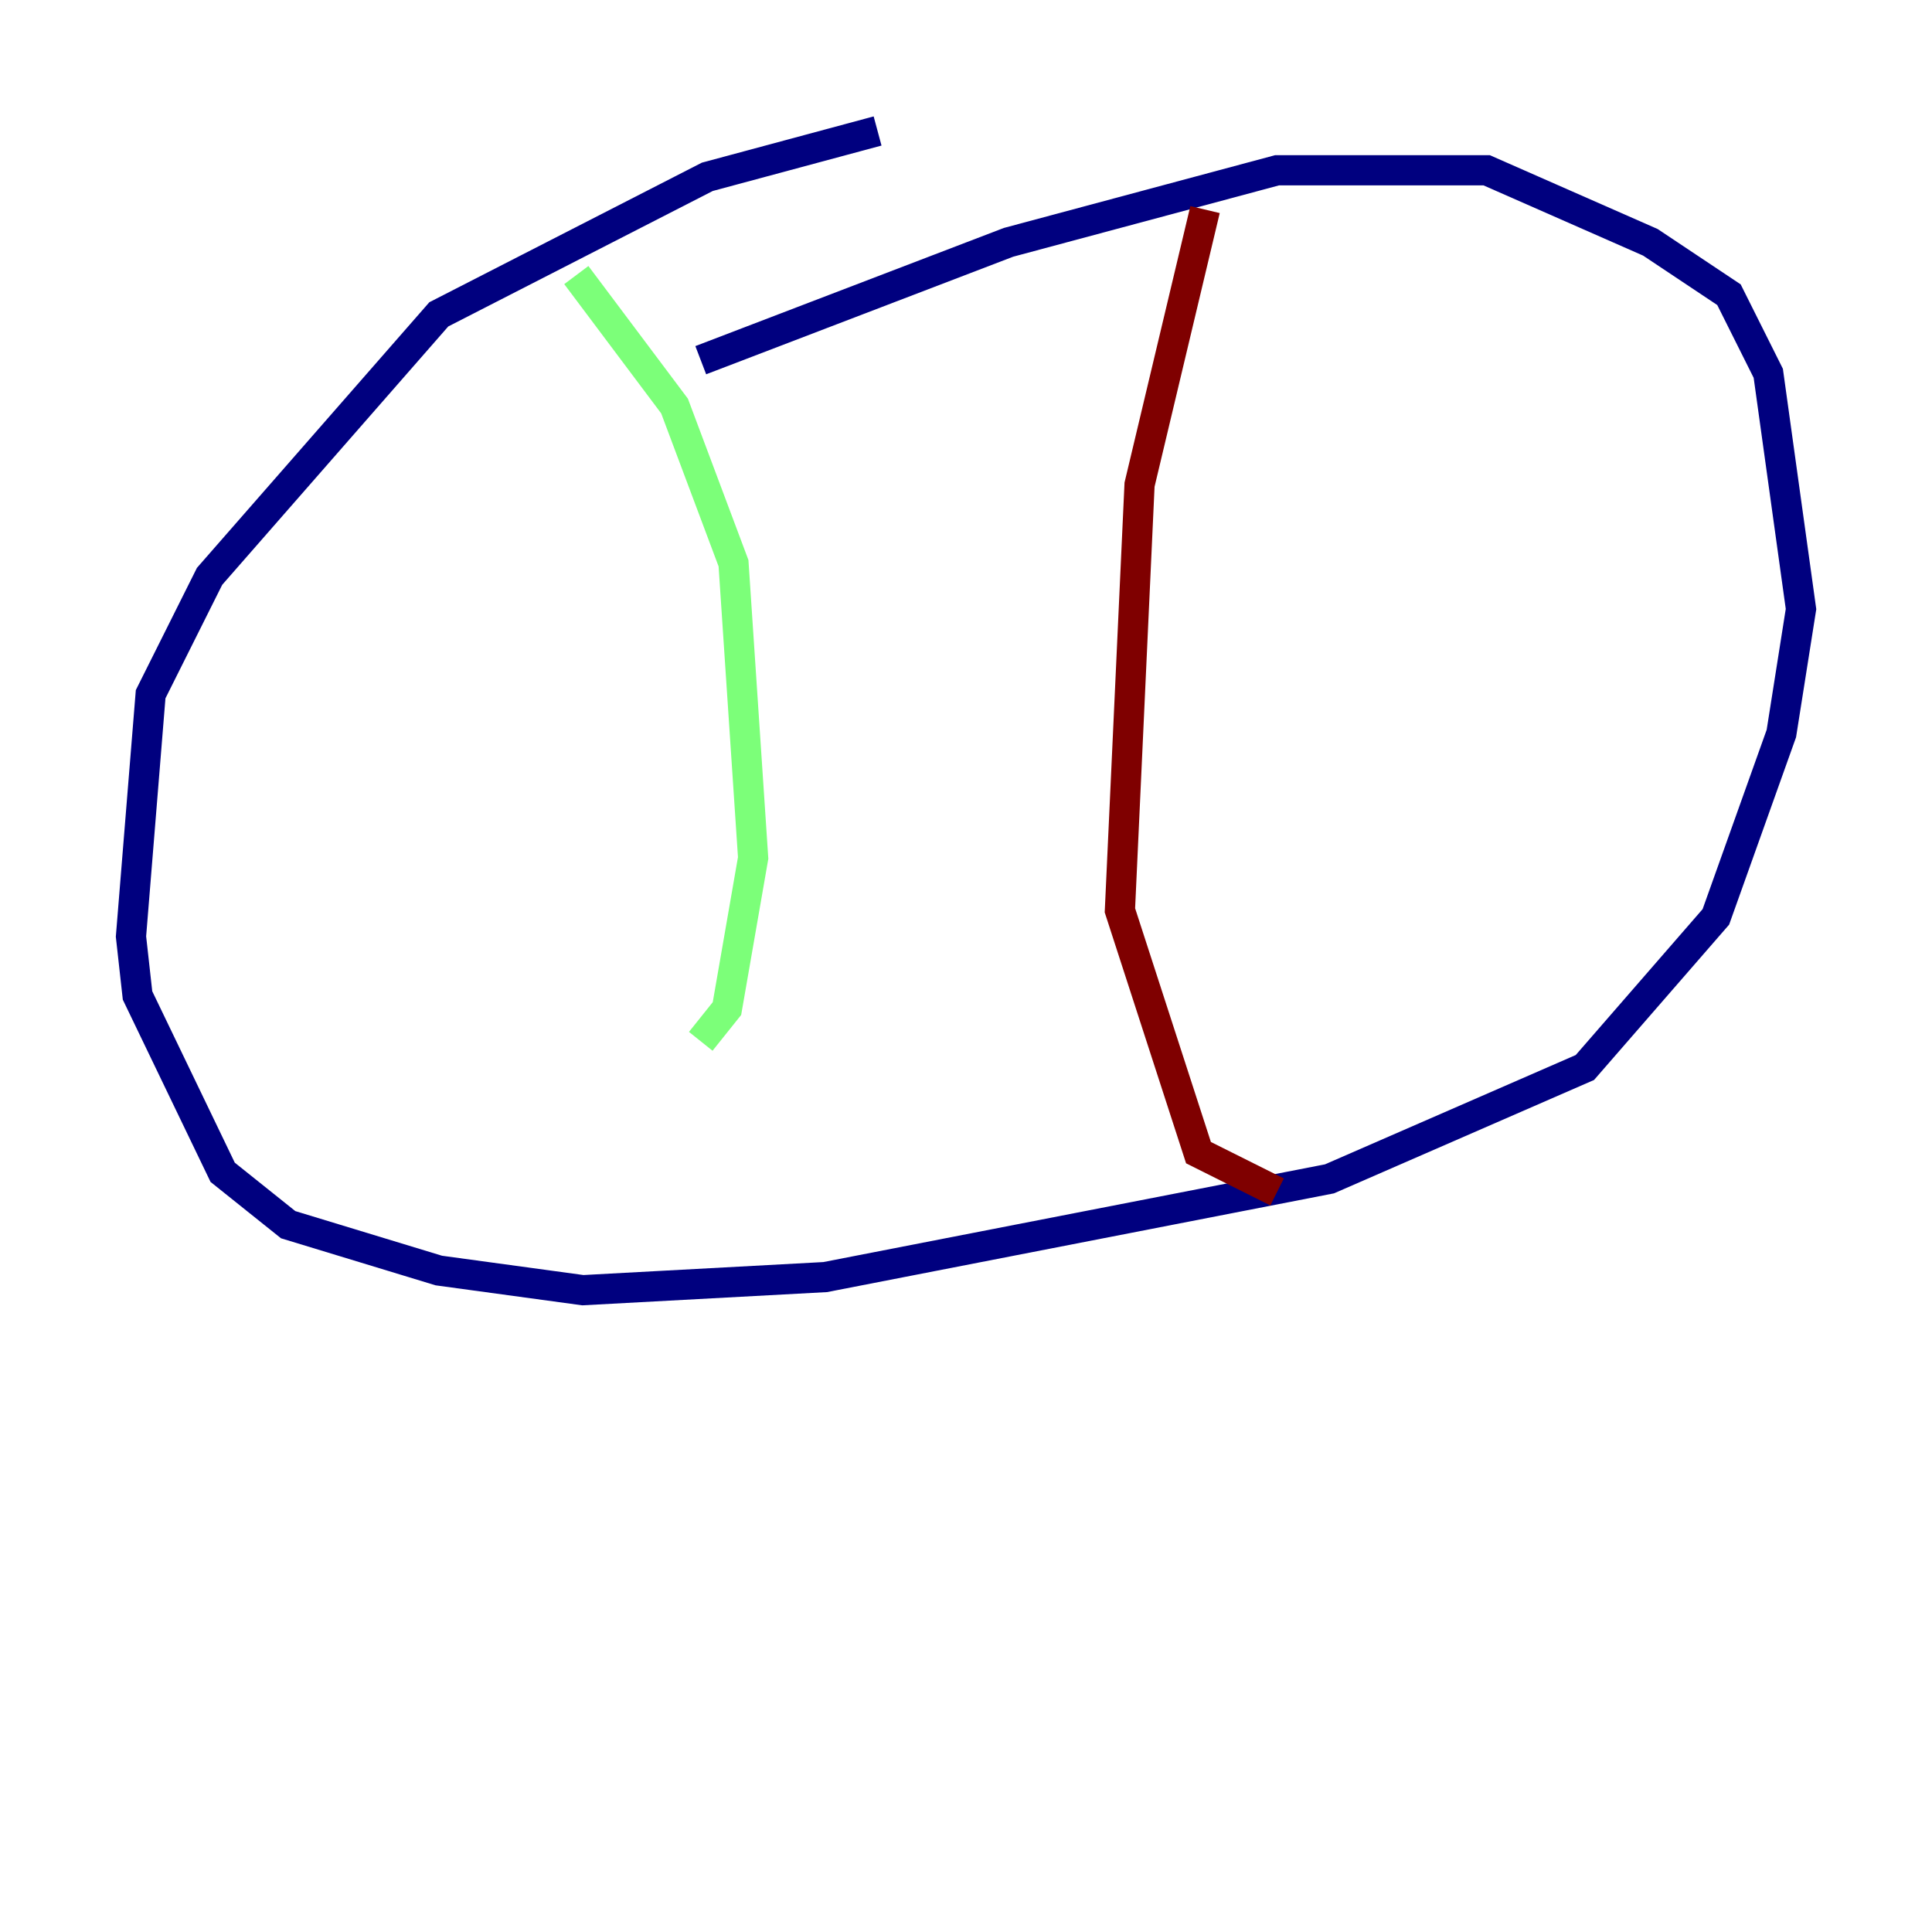 <?xml version="1.0" encoding="utf-8" ?>
<svg baseProfile="tiny" height="128" version="1.2" viewBox="0,0,128,128" width="128" xmlns="http://www.w3.org/2000/svg" xmlns:ev="http://www.w3.org/2001/xml-events" xmlns:xlink="http://www.w3.org/1999/xlink"><defs /><polyline fill="none" points="58.142,8.678 46.861,11.715 29.071,20.827 13.885,38.183 9.98,45.993 8.678,62.047 9.112,65.953 14.752,77.668 19.091,81.139 29.071,84.176 38.617,85.478 54.671,84.61 88.081,78.102 105.003,70.725 113.681,60.746 118.02,48.597 119.322,40.352 117.153,24.732 114.549,19.525 109.342,16.054 98.495,11.281 84.61,11.281 66.82,16.054 46.427,23.864" stroke="#00007f" stroke-width="2" /><polyline fill="none" points="38.183,18.224 44.691,26.902 48.597,37.315 49.898,56.841 48.163,66.82 46.427,68.99" stroke="#7cff79" stroke-width="2" /><polyline fill="none" points="79.837,13.885 75.498,32.108 74.197,60.312 79.403,76.366 84.61,78.969" stroke="#7f0000" stroke-width="2" /></svg>